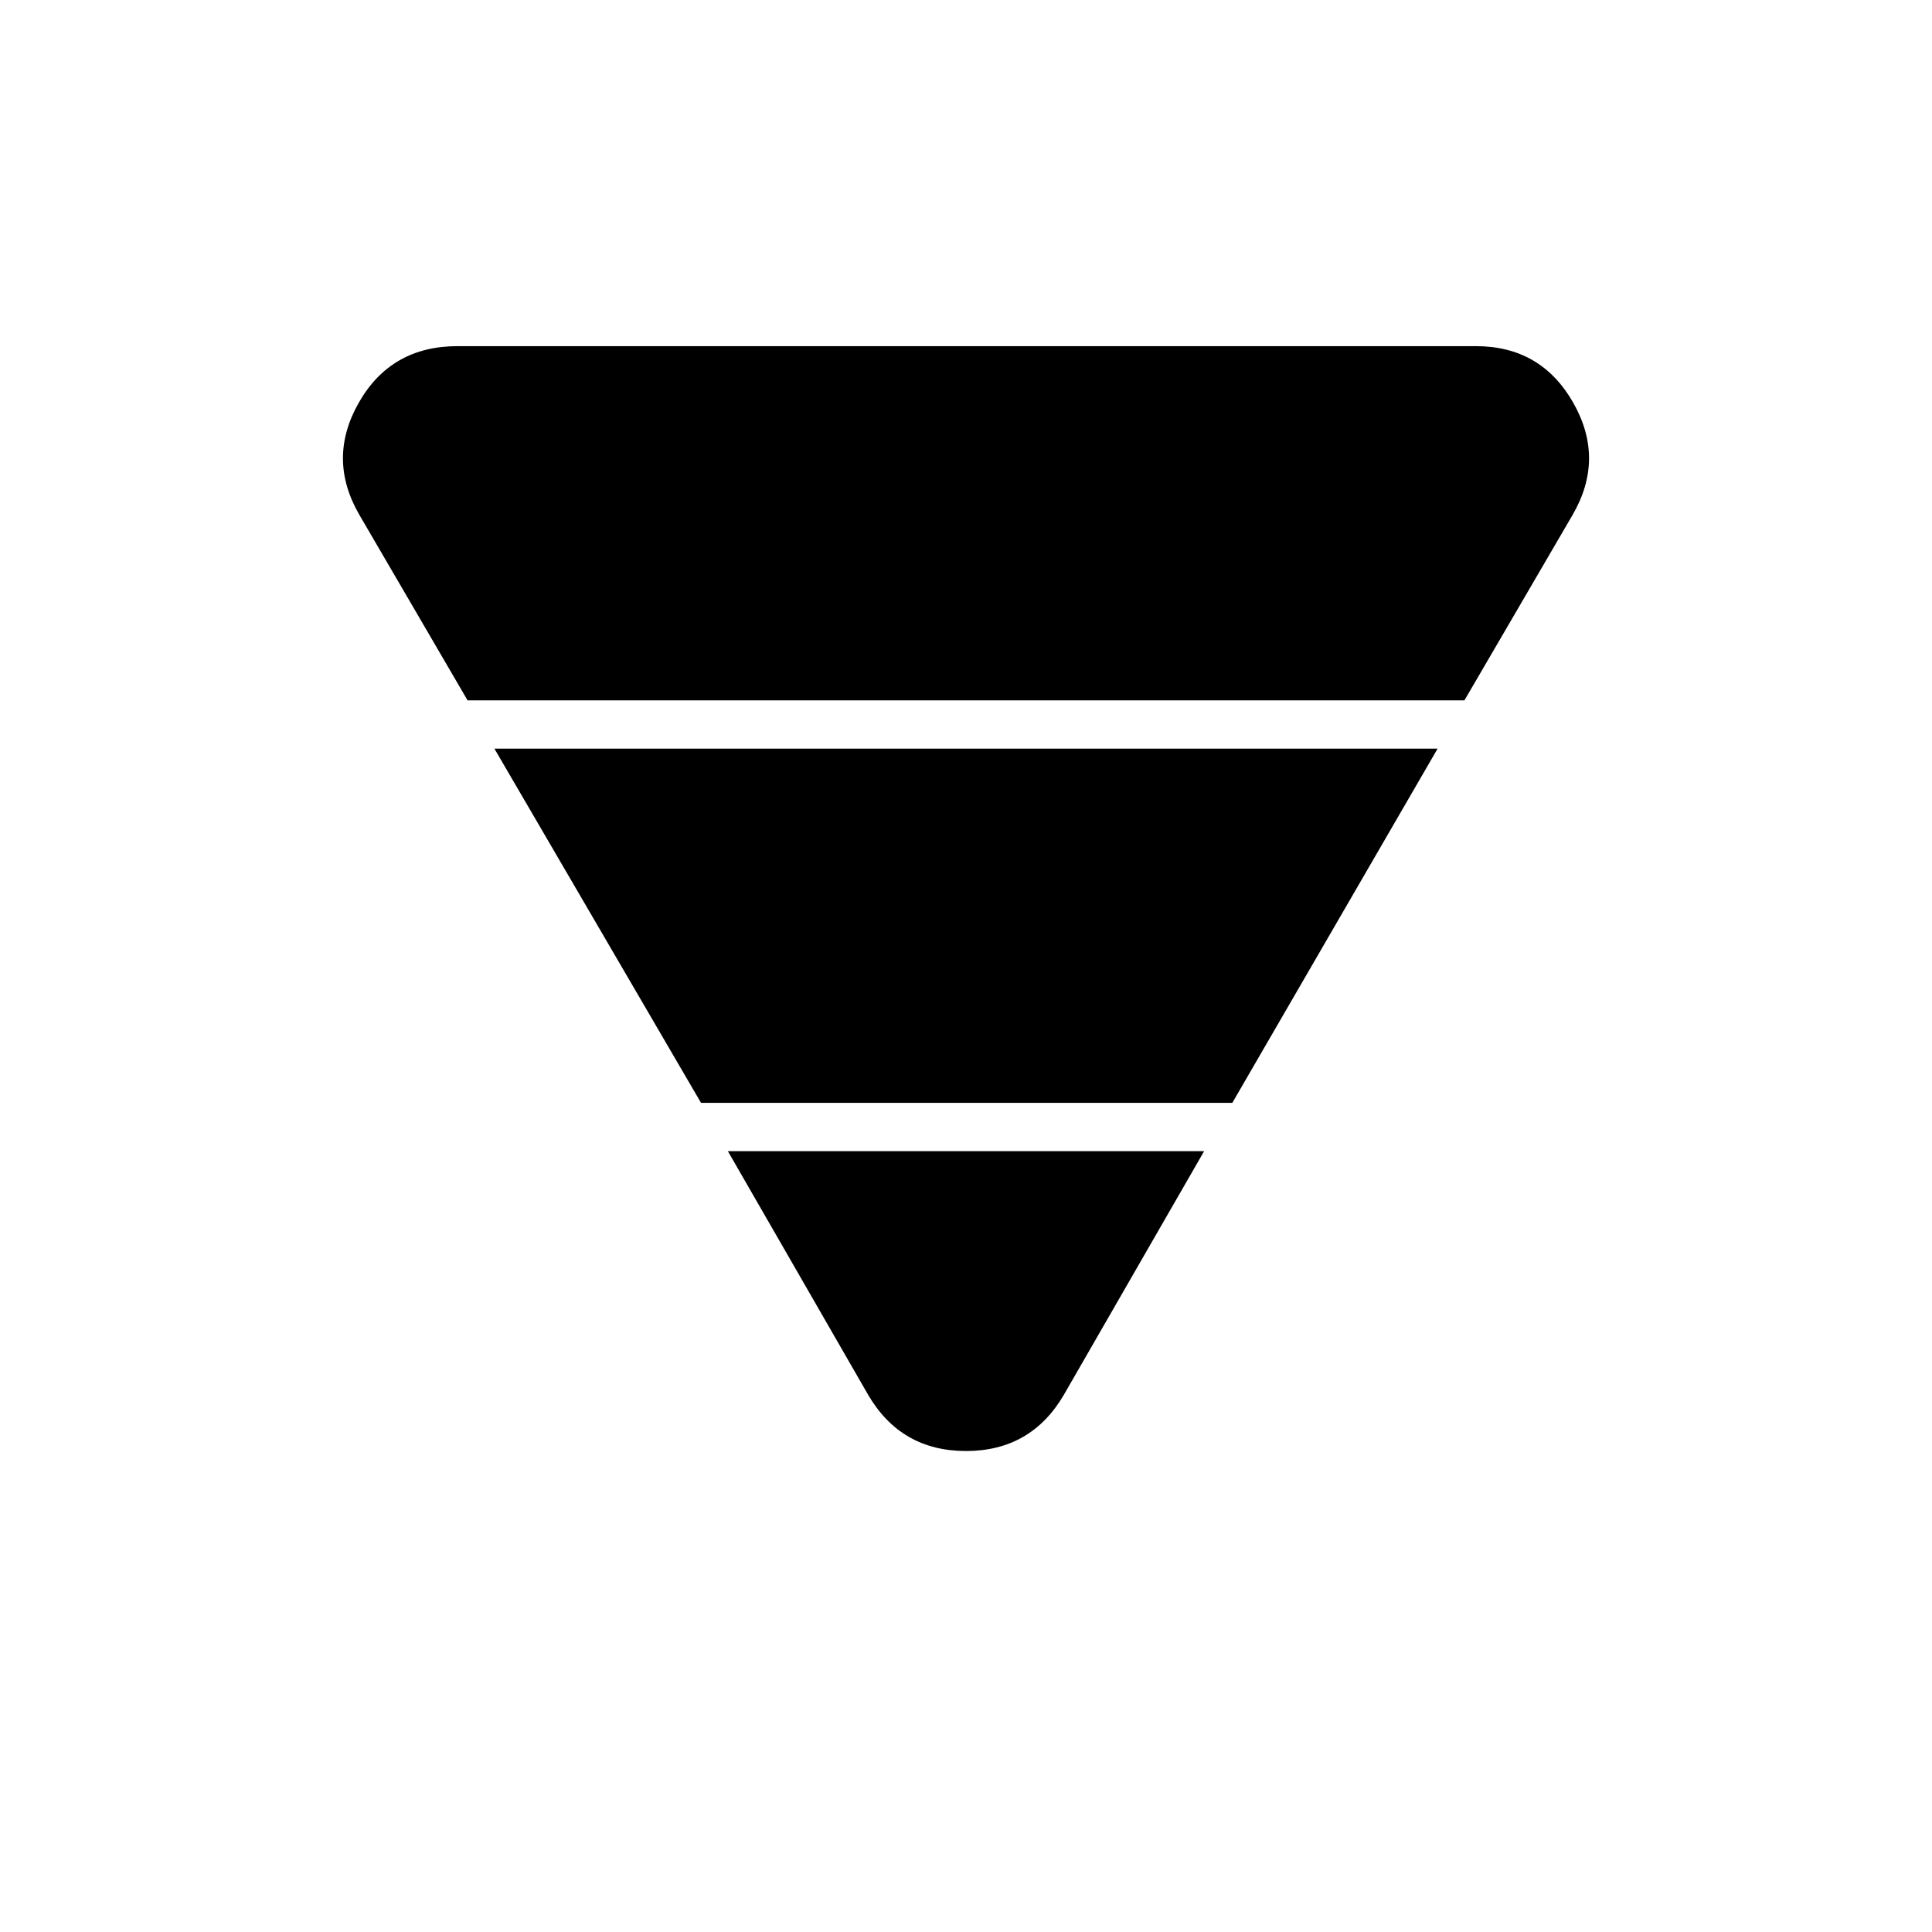 <svg xmlns="http://www.w3.org/2000/svg" height="40" viewBox="0 -960 960 960" width="40"><path d="m178.67-704 53.66 92h495.34l53.66-92q16.34-28 .34-56t-48.34-28h-506q-33 0-49 28t.34 56Zm67 116 102.66 176h264l102-176H245.67Zm116 200 69.66 121q16.34 28 48.67 28t48.67-28l69.66-121H361.67Z"/></svg>